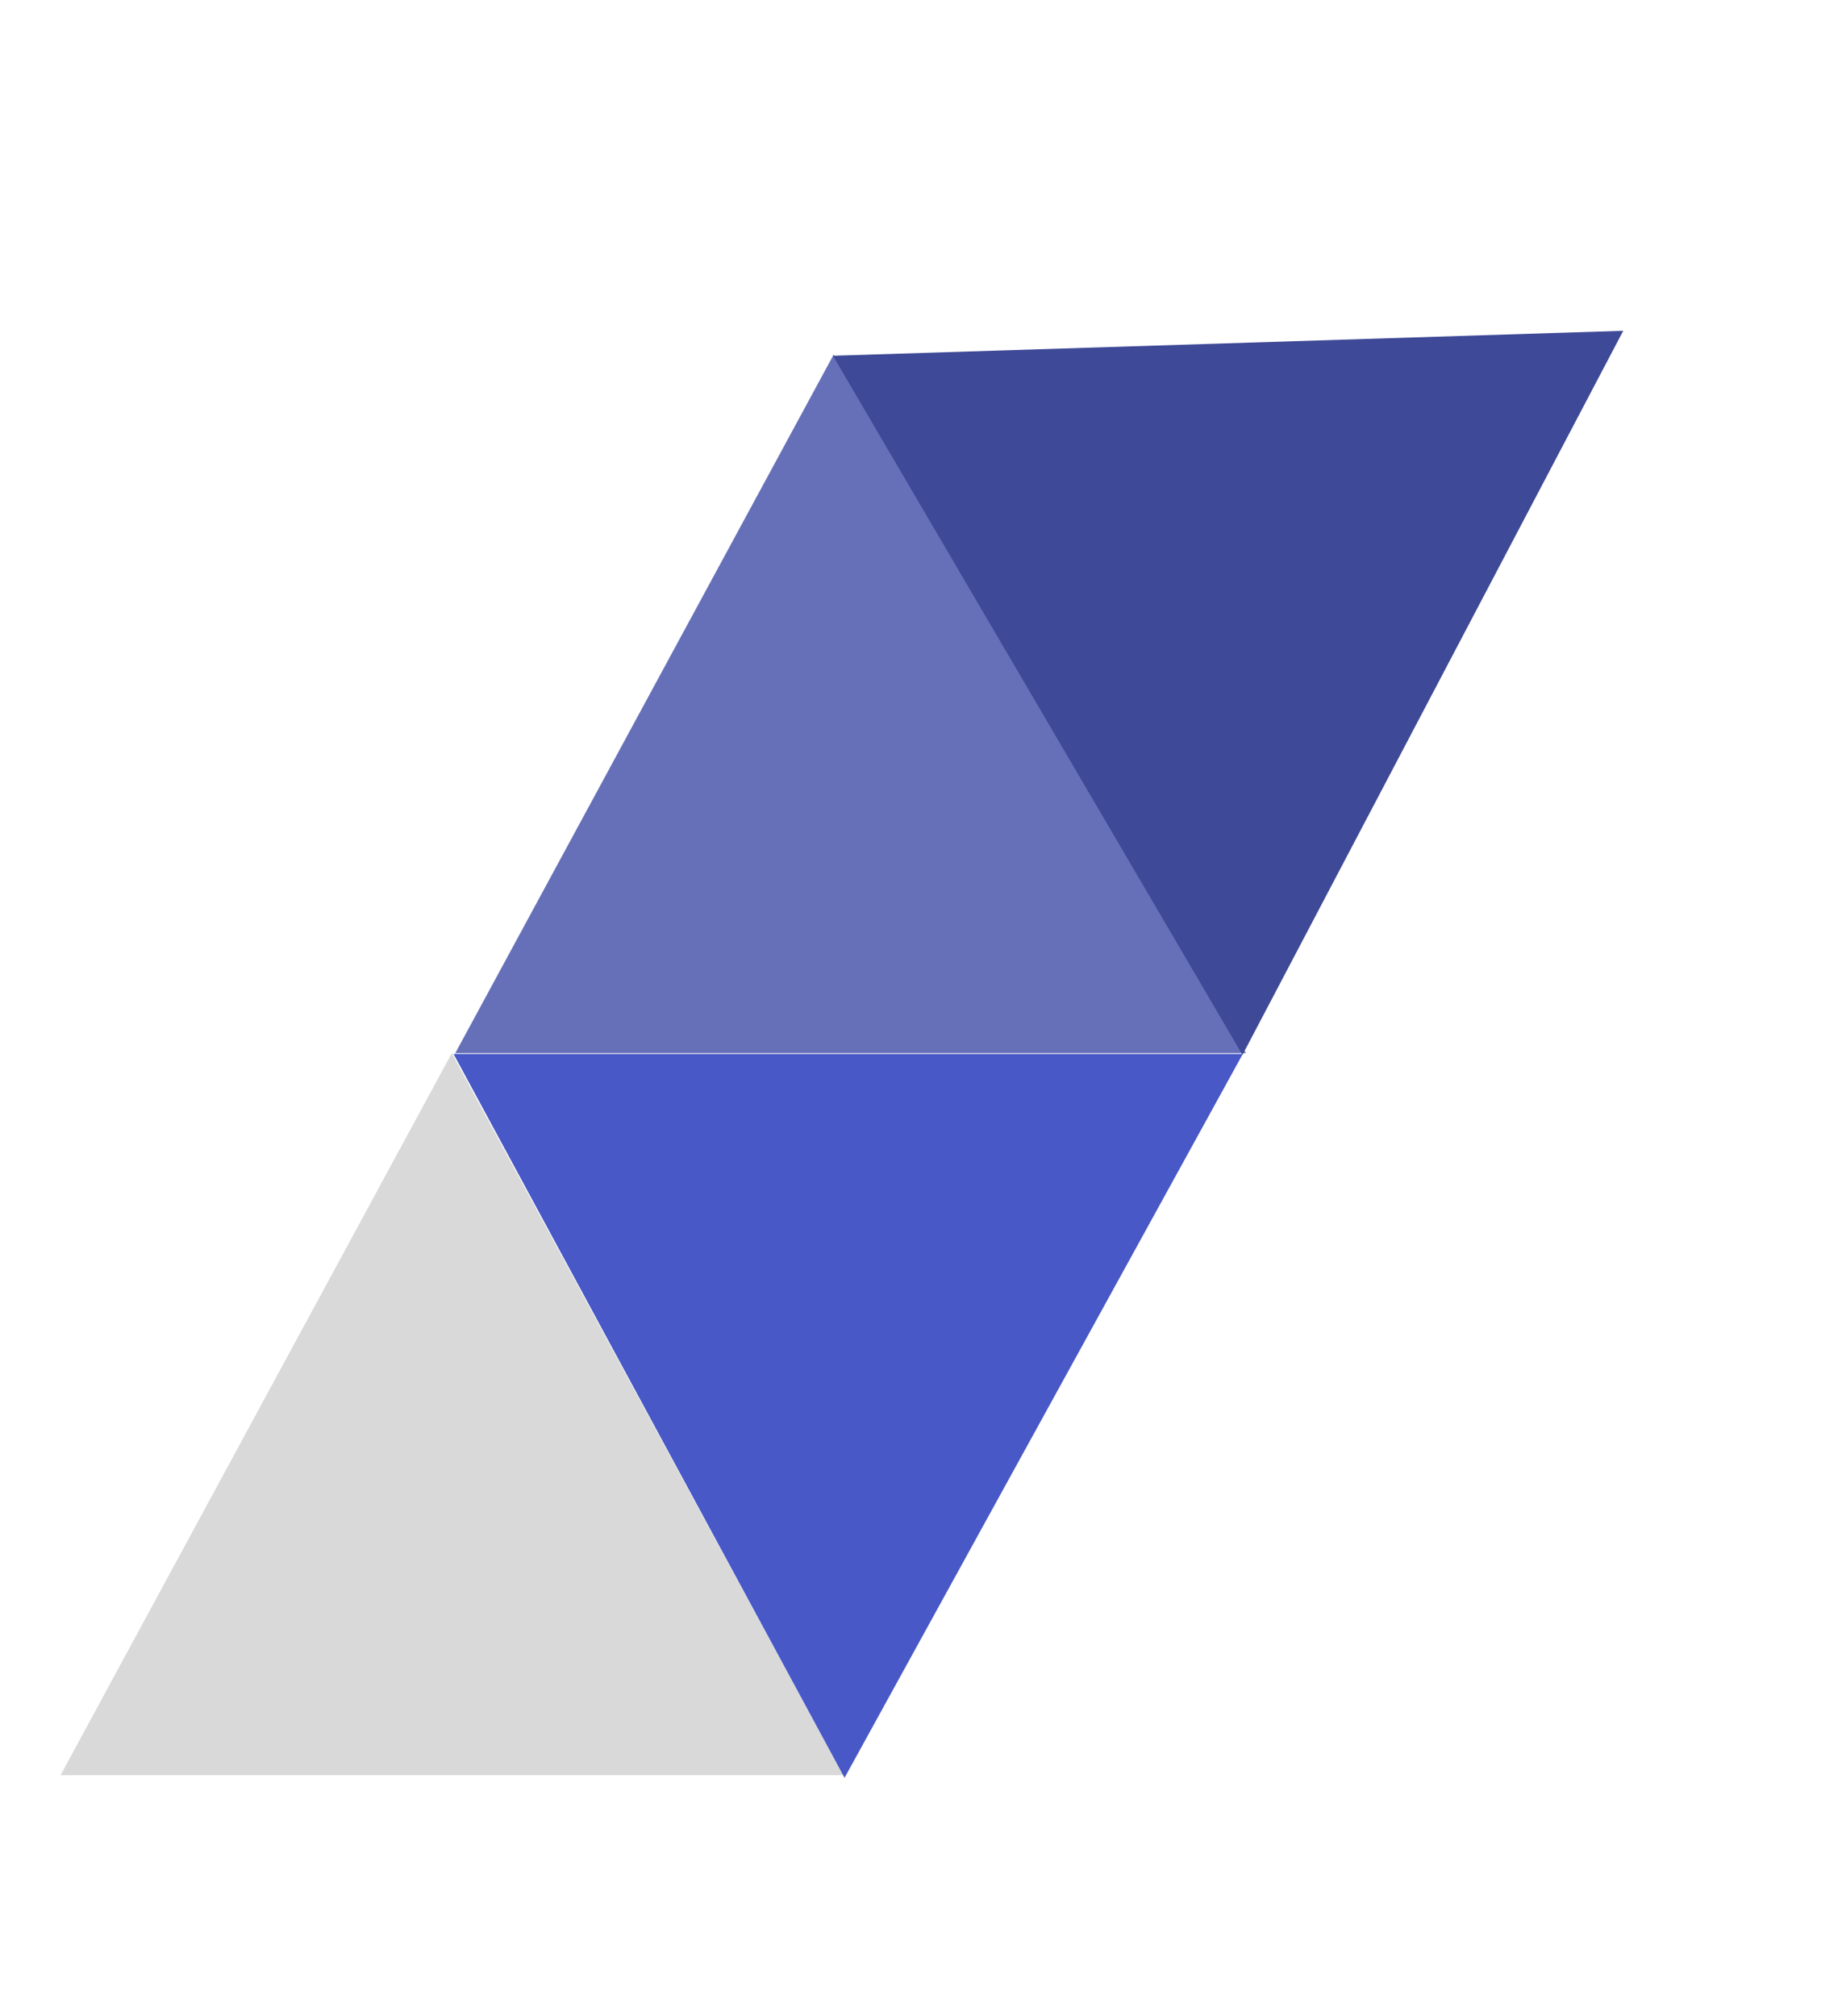 <svg width="530" height="580" viewBox="0 0 530 580" fill="none" xmlns="http://www.w3.org/2000/svg">
<path d="M130 303L242.583 510.75H17.417L130 303Z" fill="#D9D9D9"/>
<path d="M243 511.5L130.5 303.25H357.583L243 511.5Z" fill="#4858C6"/>
<path d="M358.5 303L239.875 102.01L131 303L358.5 303Z" fill="#6670B8"/>
<path d="M467.057 95.176L357.5 303.5L239.67 102.357L467.057 95.176Z" fill="#3E4997"/>
</svg>
